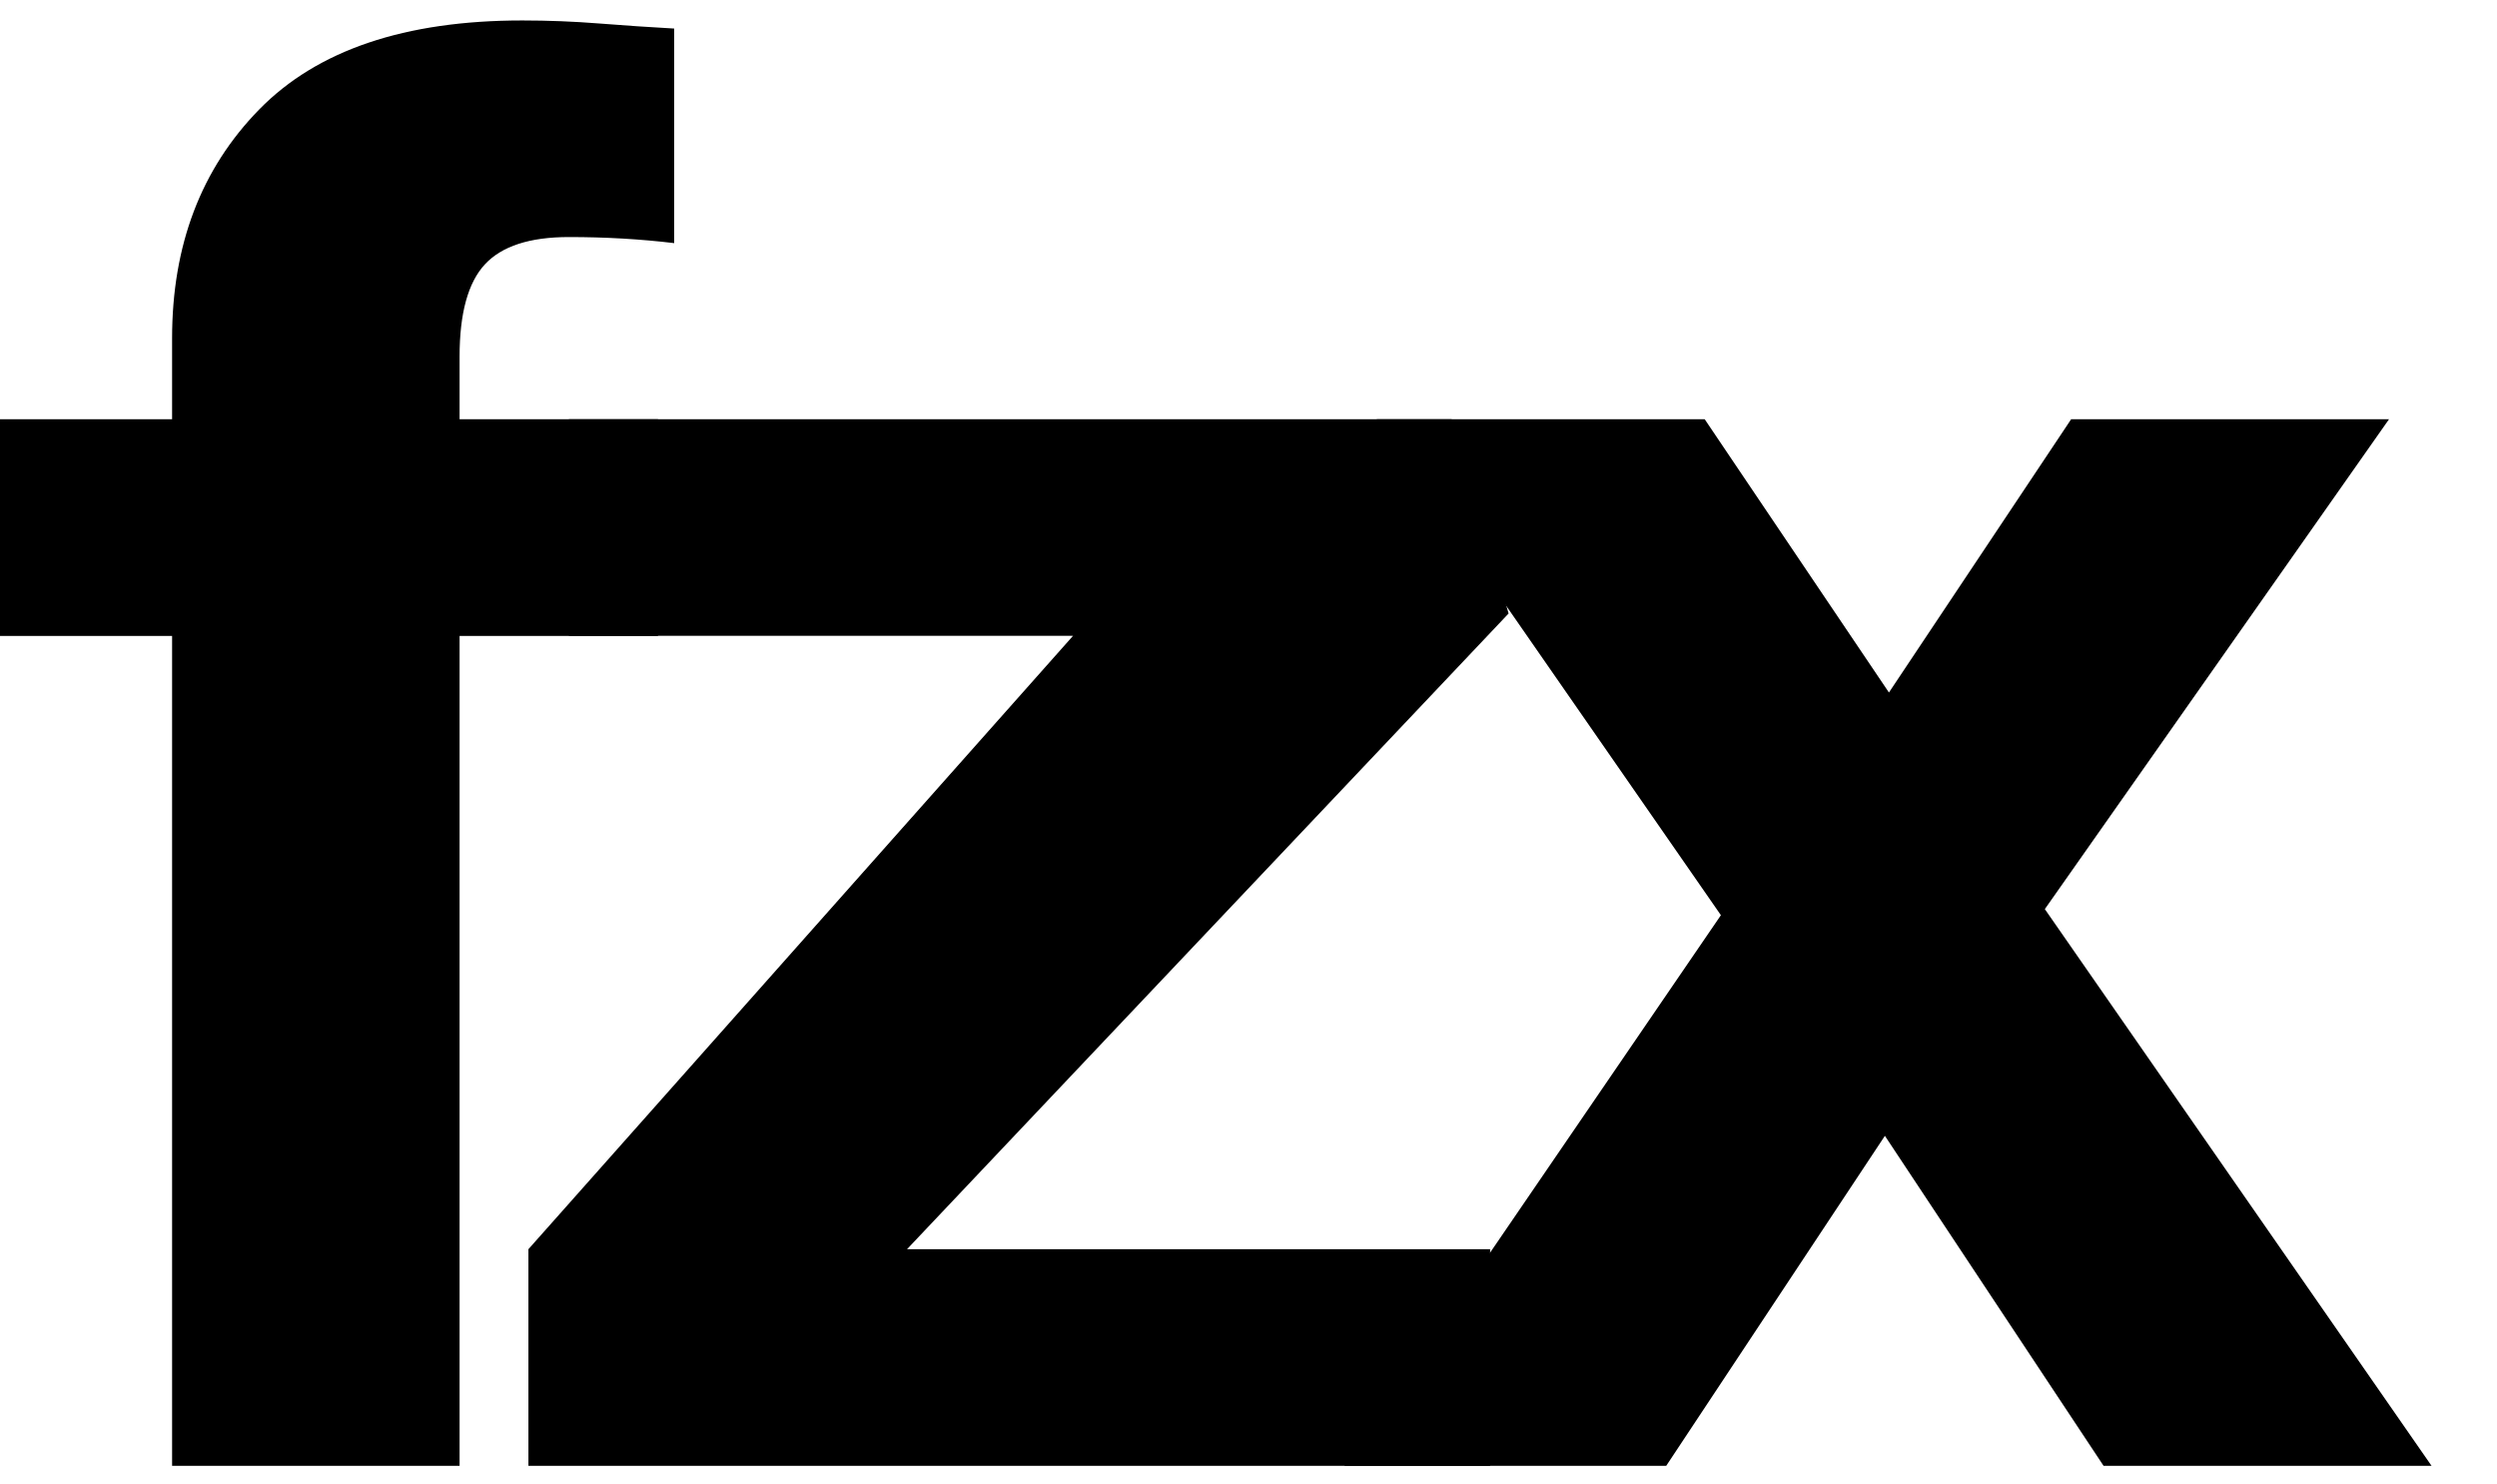 <?xml version="1.0" standalone="no"?><!DOCTYPE svg PUBLIC "-//W3C//DTD SVG 1.1//EN" "http://www.w3.org/Graphics/SVG/1.1/DTD/svg11.dtd"><svg width="100%" height="100%" viewBox="0 0 37 22" version="1.1" xmlns="http://www.w3.org/2000/svg" xmlns:xlink="http://www.w3.org/1999/xlink" xml:space="preserve" style="fill-rule:evenodd;clip-rule:evenodd;stroke-linejoin:round;stroke-miterlimit:1.414;"><g><path d="M2.55,9.425l0,12.298l4.26,0l0,-12.298l2.94,0l0,-3.212l-2.94,0l0,-0.93c0,-0.64 0.125,-1.095 0.375,-1.365c0.25,-0.27 0.665,-0.405 1.245,-0.405c0.54,0 1.06,0.03 1.56,0.09l0,-3.18c-0.36,-0.02 -0.73,-0.045 -1.11,-0.075c-0.38,-0.03 -0.76,-0.045 -1.14,-0.045c-1.74,0 -3.04,0.44 -3.9,1.32c-0.86,0.88 -1.29,2.01 -1.29,3.39l0,1.2l-2.55,0l0,3.212l2.55,0Z" style="fill:#000;fill-rule:nonzero;"/><path d="M7.83,18.513l0,3.21l14.25,0l0,-3.21l-8.64,0l8.914,-9.421l-0.844,-2.879l-13.08,0l0,3.21l7.47,0l-8.07,9.09Z" style="fill:#000;fill-rule:nonzero;"/><path d="M25.5,13.563l-5.58,8.16l4.77,0l3.24,-4.89l3.24,4.89l4.86,0l-5.73,-8.25l5.1,-7.26l-4.71,0l-2.7,4.05l-2.73,-4.05l-4.86,0l5.1,7.35Z" style="fill:#000;fill-rule:nonzero;"/></g></svg>